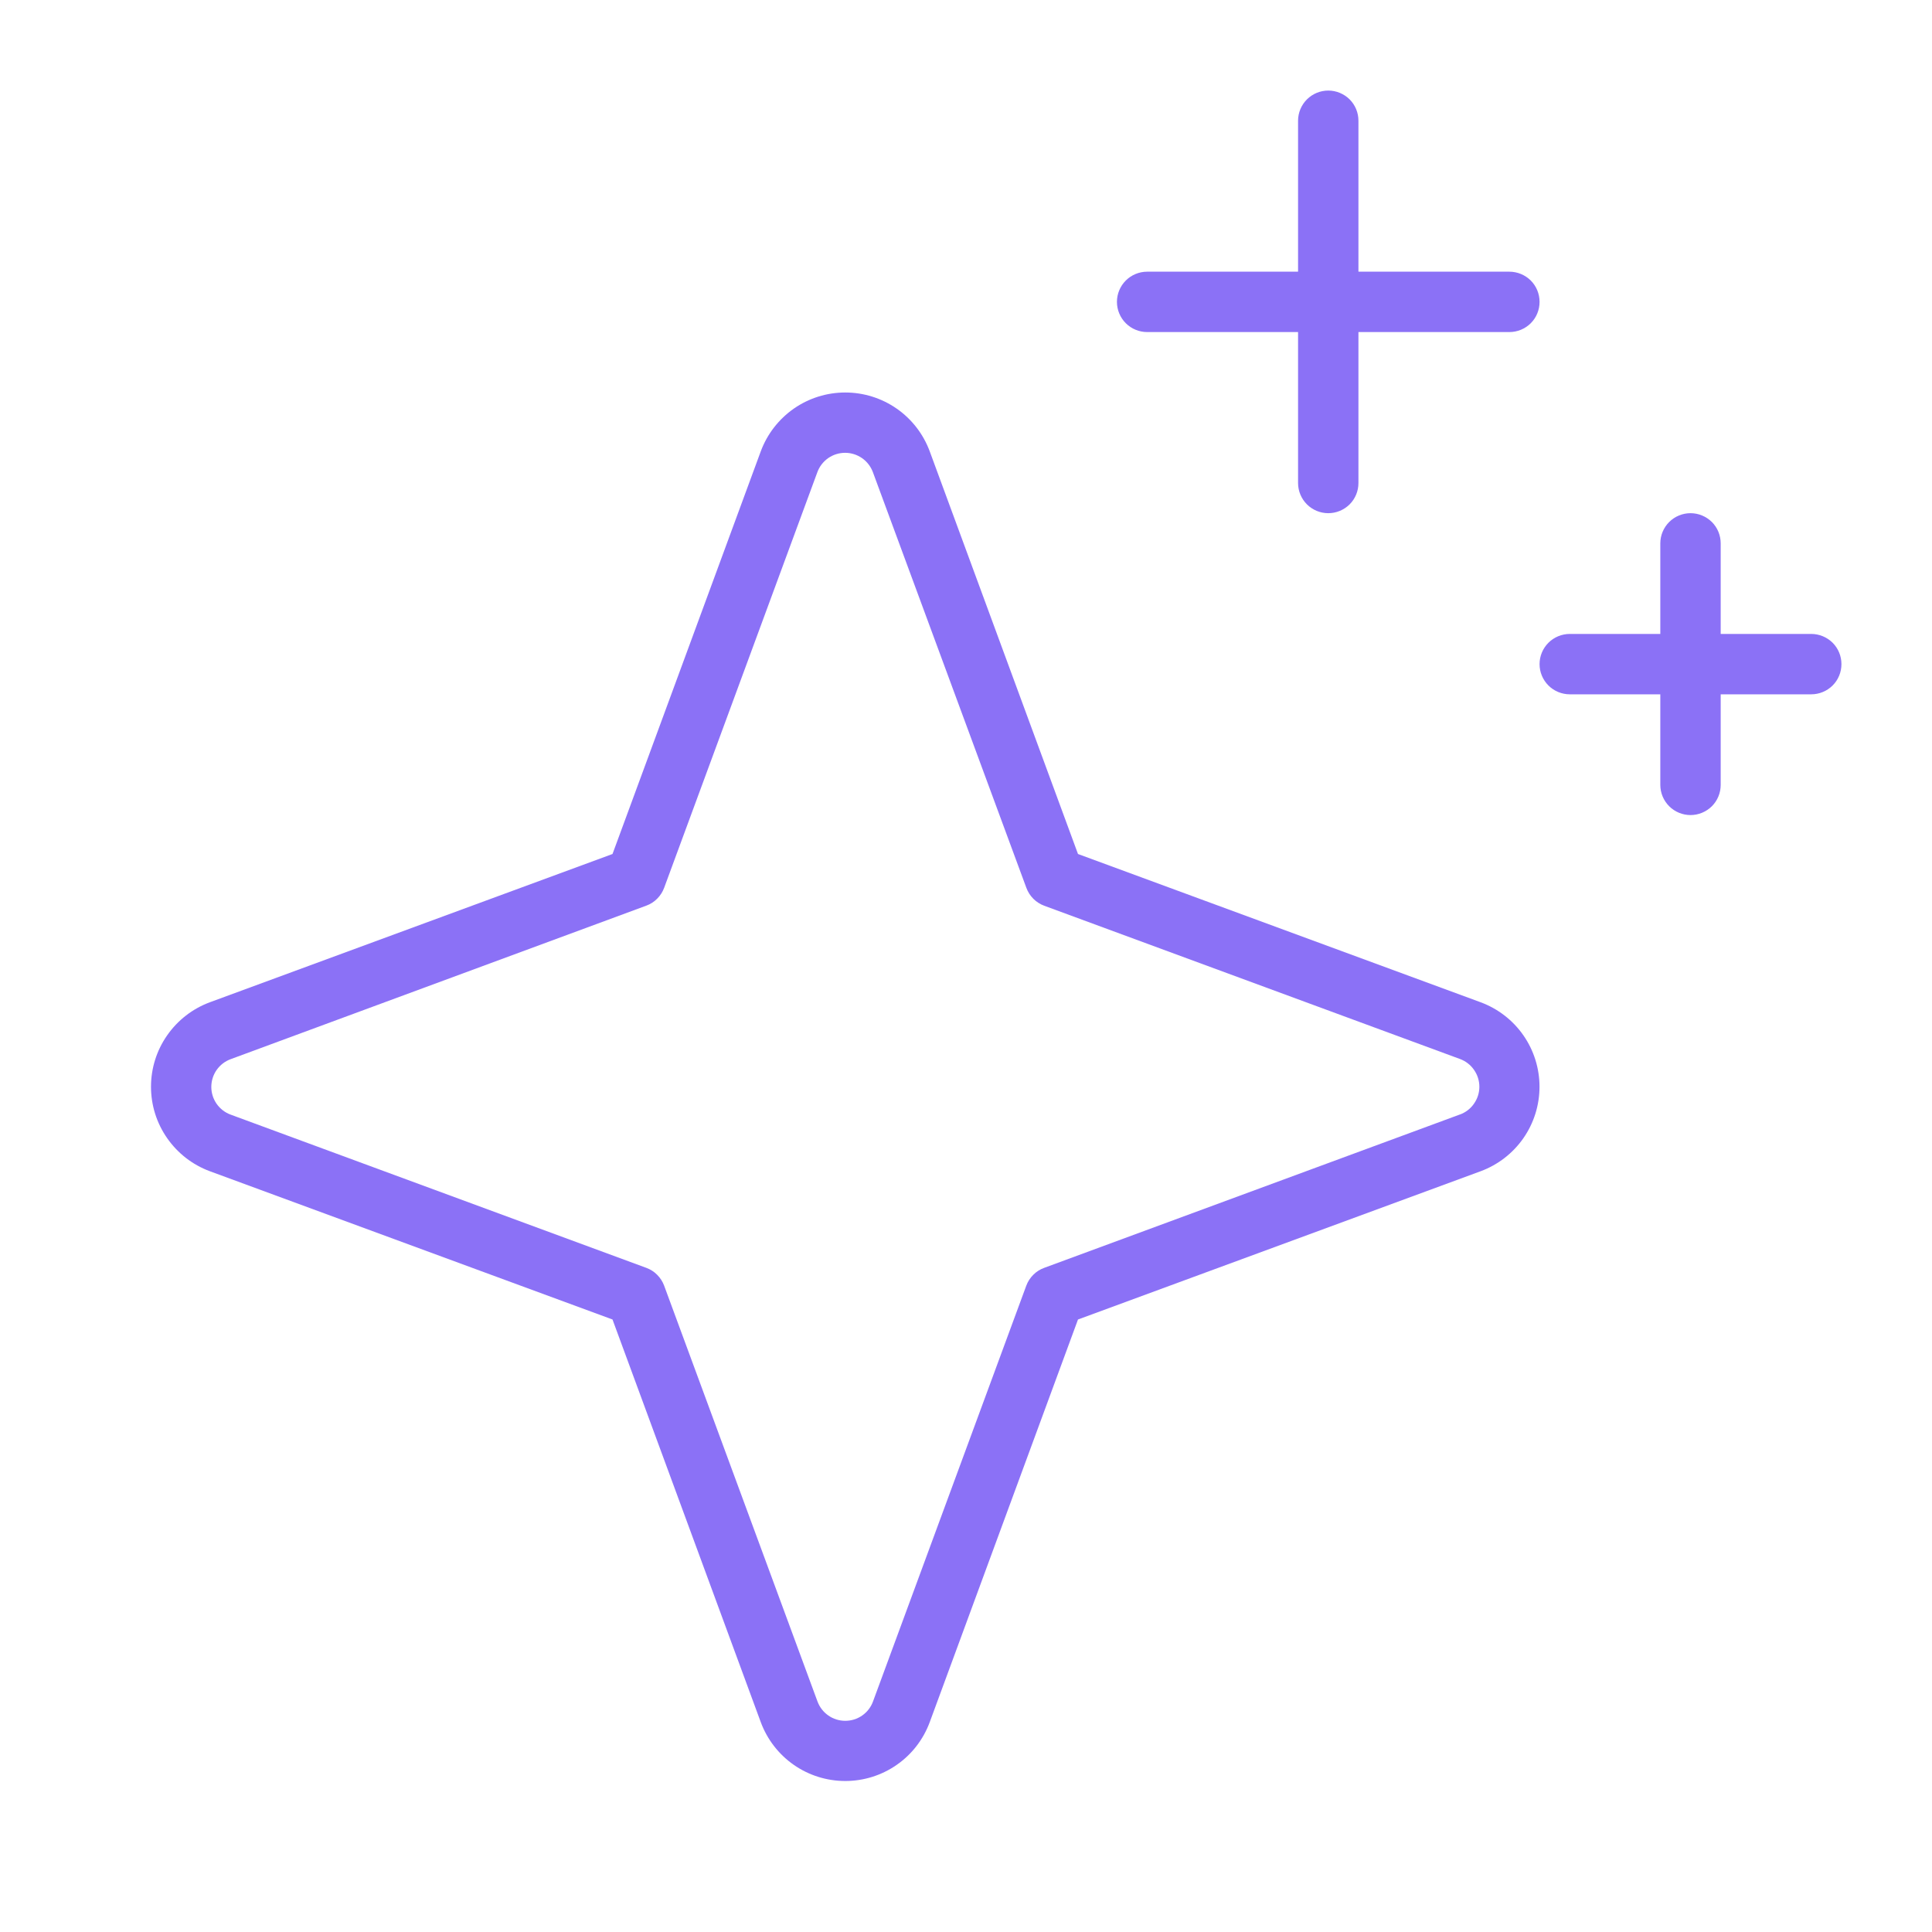 <svg width="32" height="32" viewBox="0 0 32 32" fill="none" xmlns="http://www.w3.org/2000/svg">
<g id="Sparkle">
<path id="Vector" d="M24.525 16.601L17.855 14.145L15.399 7.475C15.293 7.189 15.103 6.943 14.852 6.768C14.602 6.594 14.305 6.501 14 6.501C13.695 6.501 13.398 6.594 13.148 6.768C12.898 6.943 12.707 7.189 12.601 7.475L10.145 14.145L3.475 16.601C3.189 16.707 2.943 16.898 2.769 17.148C2.594 17.398 2.501 17.695 2.501 18C2.501 18.305 2.594 18.602 2.769 18.852C2.943 19.102 3.189 19.293 3.475 19.399L10.145 21.855L12.601 28.525C12.707 28.811 12.898 29.058 13.148 29.232C13.398 29.406 13.695 29.499 14 29.499C14.305 29.499 14.602 29.406 14.852 29.232C15.103 29.058 15.293 28.811 15.399 28.525L17.855 21.855L24.525 19.399C24.811 19.293 25.058 19.102 25.232 18.852C25.406 18.602 25.499 18.305 25.499 18C25.499 17.695 25.406 17.398 25.232 17.148C25.058 16.898 24.811 16.707 24.525 16.601ZM24.179 18.46L17.294 21C17.226 21.025 17.164 21.064 17.113 21.116C17.062 21.167 17.023 21.228 16.998 21.296L14.46 28.181C14.426 28.275 14.363 28.357 14.281 28.414C14.198 28.472 14.101 28.502 14 28.502C13.9 28.502 13.802 28.472 13.72 28.414C13.637 28.357 13.575 28.275 13.54 28.181L11 21.294C10.975 21.227 10.936 21.166 10.885 21.115C10.835 21.064 10.774 21.025 10.706 21L3.821 18.462C3.727 18.428 3.646 18.365 3.588 18.283C3.531 18.201 3.5 18.103 3.5 18.003C3.5 17.902 3.531 17.804 3.588 17.722C3.646 17.64 3.727 17.577 3.821 17.543L10.706 15C10.774 14.975 10.835 14.936 10.885 14.885C10.936 14.834 10.975 14.773 11 14.706L13.538 7.821C13.572 7.727 13.635 7.646 13.717 7.588C13.799 7.531 13.897 7.5 13.998 7.5C14.098 7.5 14.196 7.531 14.278 7.588C14.361 7.646 14.423 7.727 14.458 7.821L17 14.706C17.025 14.774 17.065 14.836 17.116 14.887C17.167 14.938 17.229 14.977 17.296 15.002L24.181 17.54C24.276 17.575 24.357 17.637 24.414 17.72C24.472 17.802 24.503 17.9 24.503 18C24.503 18.1 24.472 18.198 24.414 18.28C24.357 18.363 24.276 18.425 24.181 18.46H24.179ZM18.5 5C18.5 4.867 18.553 4.74 18.647 4.646C18.74 4.553 18.868 4.5 19 4.5H21.5V2C21.5 1.867 21.553 1.74 21.647 1.646C21.74 1.553 21.868 1.5 22 1.5C22.133 1.5 22.26 1.553 22.354 1.646C22.448 1.74 22.5 1.867 22.5 2V4.5H25C25.133 4.5 25.26 4.553 25.354 4.646C25.448 4.74 25.5 4.867 25.5 5C25.5 5.133 25.448 5.26 25.354 5.354C25.26 5.447 25.133 5.5 25 5.5H22.5V8C22.5 8.133 22.448 8.26 22.354 8.354C22.26 8.447 22.133 8.5 22 8.5C21.868 8.5 21.74 8.447 21.647 8.354C21.553 8.26 21.5 8.133 21.5 8V5.5H19C18.868 5.5 18.74 5.447 18.647 5.354C18.553 5.26 18.5 5.133 18.5 5ZM30.5 11C30.5 11.133 30.448 11.26 30.354 11.354C30.26 11.447 30.133 11.5 30 11.5H28.5V13C28.5 13.133 28.448 13.26 28.354 13.354C28.26 13.447 28.133 13.5 28 13.5C27.868 13.5 27.74 13.447 27.647 13.354C27.553 13.26 27.5 13.133 27.5 13V11.5H26C25.868 11.5 25.74 11.447 25.647 11.354C25.553 11.26 25.5 11.133 25.5 11C25.5 10.867 25.553 10.74 25.647 10.646C25.74 10.553 25.868 10.5 26 10.5H27.5V9C27.5 8.867 27.553 8.74 27.647 8.646C27.74 8.553 27.868 8.5 28 8.5C28.133 8.5 28.26 8.553 28.354 8.646C28.448 8.74 28.5 8.867 28.5 9V10.5H30C30.133 10.5 30.26 10.553 30.354 10.646C30.448 10.74 30.5 10.867 30.5 11Z" fill="#8B71F6"/>
</g>
</svg>
